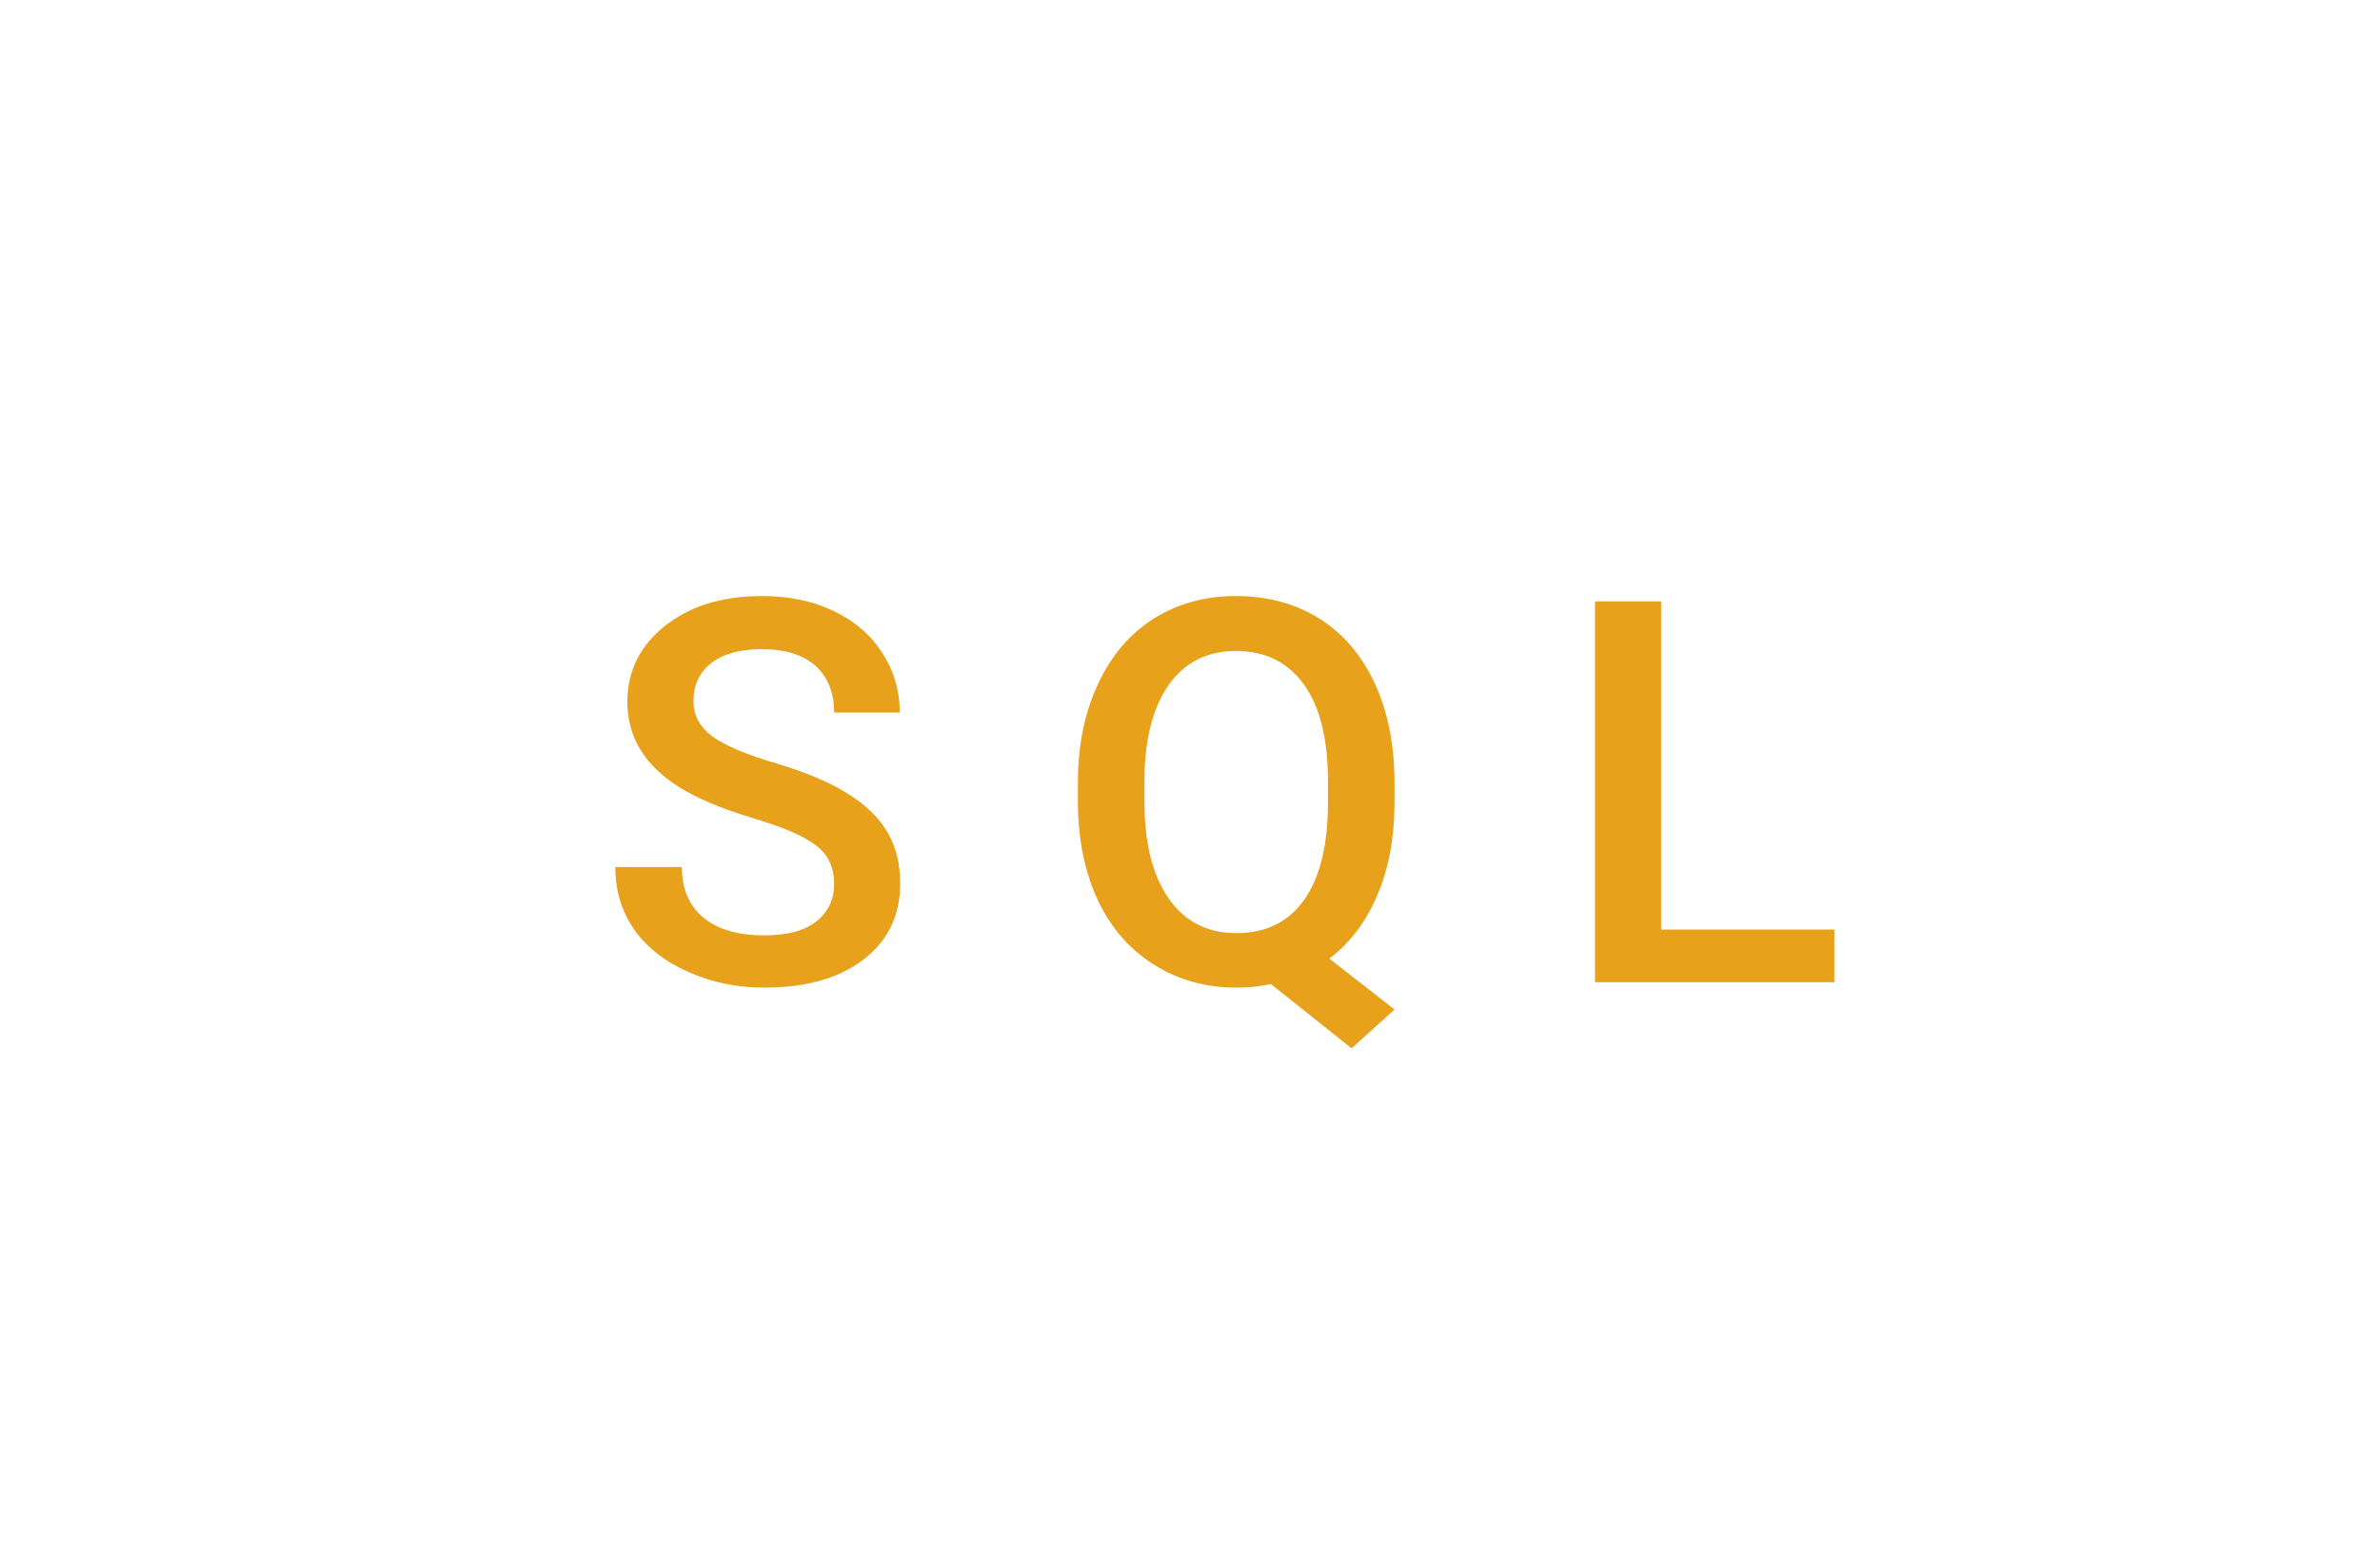 <svg xmlns="http://www.w3.org/2000/svg" width="53.3" height="35" viewBox="0 0 53.3 35"><rect class="svg__rect" x="0" y="0" width="53.3" height="35" fill="#FFFFFF"/><rect class="svg__rect" x="53.3" y="0" width="0" height="35" fill="#389AD5"/><path class="svg__text" d="M13.78 19.42L13.78 19.42L15.27 19.42Q15.27 20.15 15.75 20.55Q16.23 20.95 17.12 20.95L17.12 20.95Q17.90 20.95 18.29 20.63Q18.68 20.32 18.68 19.80L18.68 19.80Q18.68 19.24 18.28 18.94Q17.89 18.63 16.85 18.32Q15.82 18.01 15.21 17.63L15.21 17.63Q14.05 16.90 14.05 15.72L14.05 15.72Q14.05 14.69 14.89 14.02Q15.73 13.35 17.07 13.35L17.07 13.35Q17.96 13.35 18.66 13.68Q19.36 14.01 19.75 14.61Q20.15 15.22 20.15 15.96L20.15 15.96L18.68 15.96Q18.68 15.29 18.26 14.91Q17.84 14.54 17.06 14.54L17.06 14.54Q16.33 14.54 15.93 14.85Q15.53 15.16 15.53 15.71L15.53 15.71Q15.53 16.18 15.96 16.50Q16.40 16.81 17.39 17.10Q18.39 17.40 18.99 17.78Q19.60 18.16 19.88 18.65Q20.16 19.13 20.16 19.79L20.16 19.79Q20.16 20.86 19.34 21.49Q18.52 22.12 17.12 22.12L17.12 22.12Q16.20 22.12 15.42 21.77Q14.64 21.43 14.21 20.83Q13.78 20.22 13.78 19.42ZM24.14 18.00L24.14 18.00L24.14 17.52Q24.14 16.28 24.59 15.32Q25.03 14.37 25.83 13.86Q26.64 13.35 27.68 13.35L27.68 13.35Q28.73 13.35 29.54 13.85Q30.34 14.35 30.78 15.29Q31.22 16.23 31.23 17.48L31.23 17.48L31.23 17.96Q31.23 19.17 30.84 20.06Q30.46 20.95 29.77 21.47L29.77 21.47L31.23 22.61L30.27 23.48L28.46 22.04Q28.10 22.12 27.69 22.12L27.69 22.12Q26.66 22.12 25.85 21.61Q25.03 21.10 24.59 20.17Q24.15 19.23 24.14 18.00ZM25.63 17.46L25.63 17.96Q25.63 19.34 26.17 20.12Q26.71 20.90 27.69 20.90L27.69 20.90Q28.68 20.90 29.21 20.15Q29.74 19.40 29.74 17.96L29.74 17.96L29.74 17.51Q29.74 16.07 29.20 15.33Q28.66 14.58 27.68 14.58L27.68 14.58Q26.72 14.58 26.18 15.33Q25.64 16.09 25.63 17.46L25.63 17.46ZM41.08 22L35.72 22L35.72 13.47L37.20 13.47L37.20 20.82L41.08 20.82L41.08 22Z" fill="#E7A11B"/><path class="svg__text" d="" fill="#FFFFFF" x="66.3"/></svg>